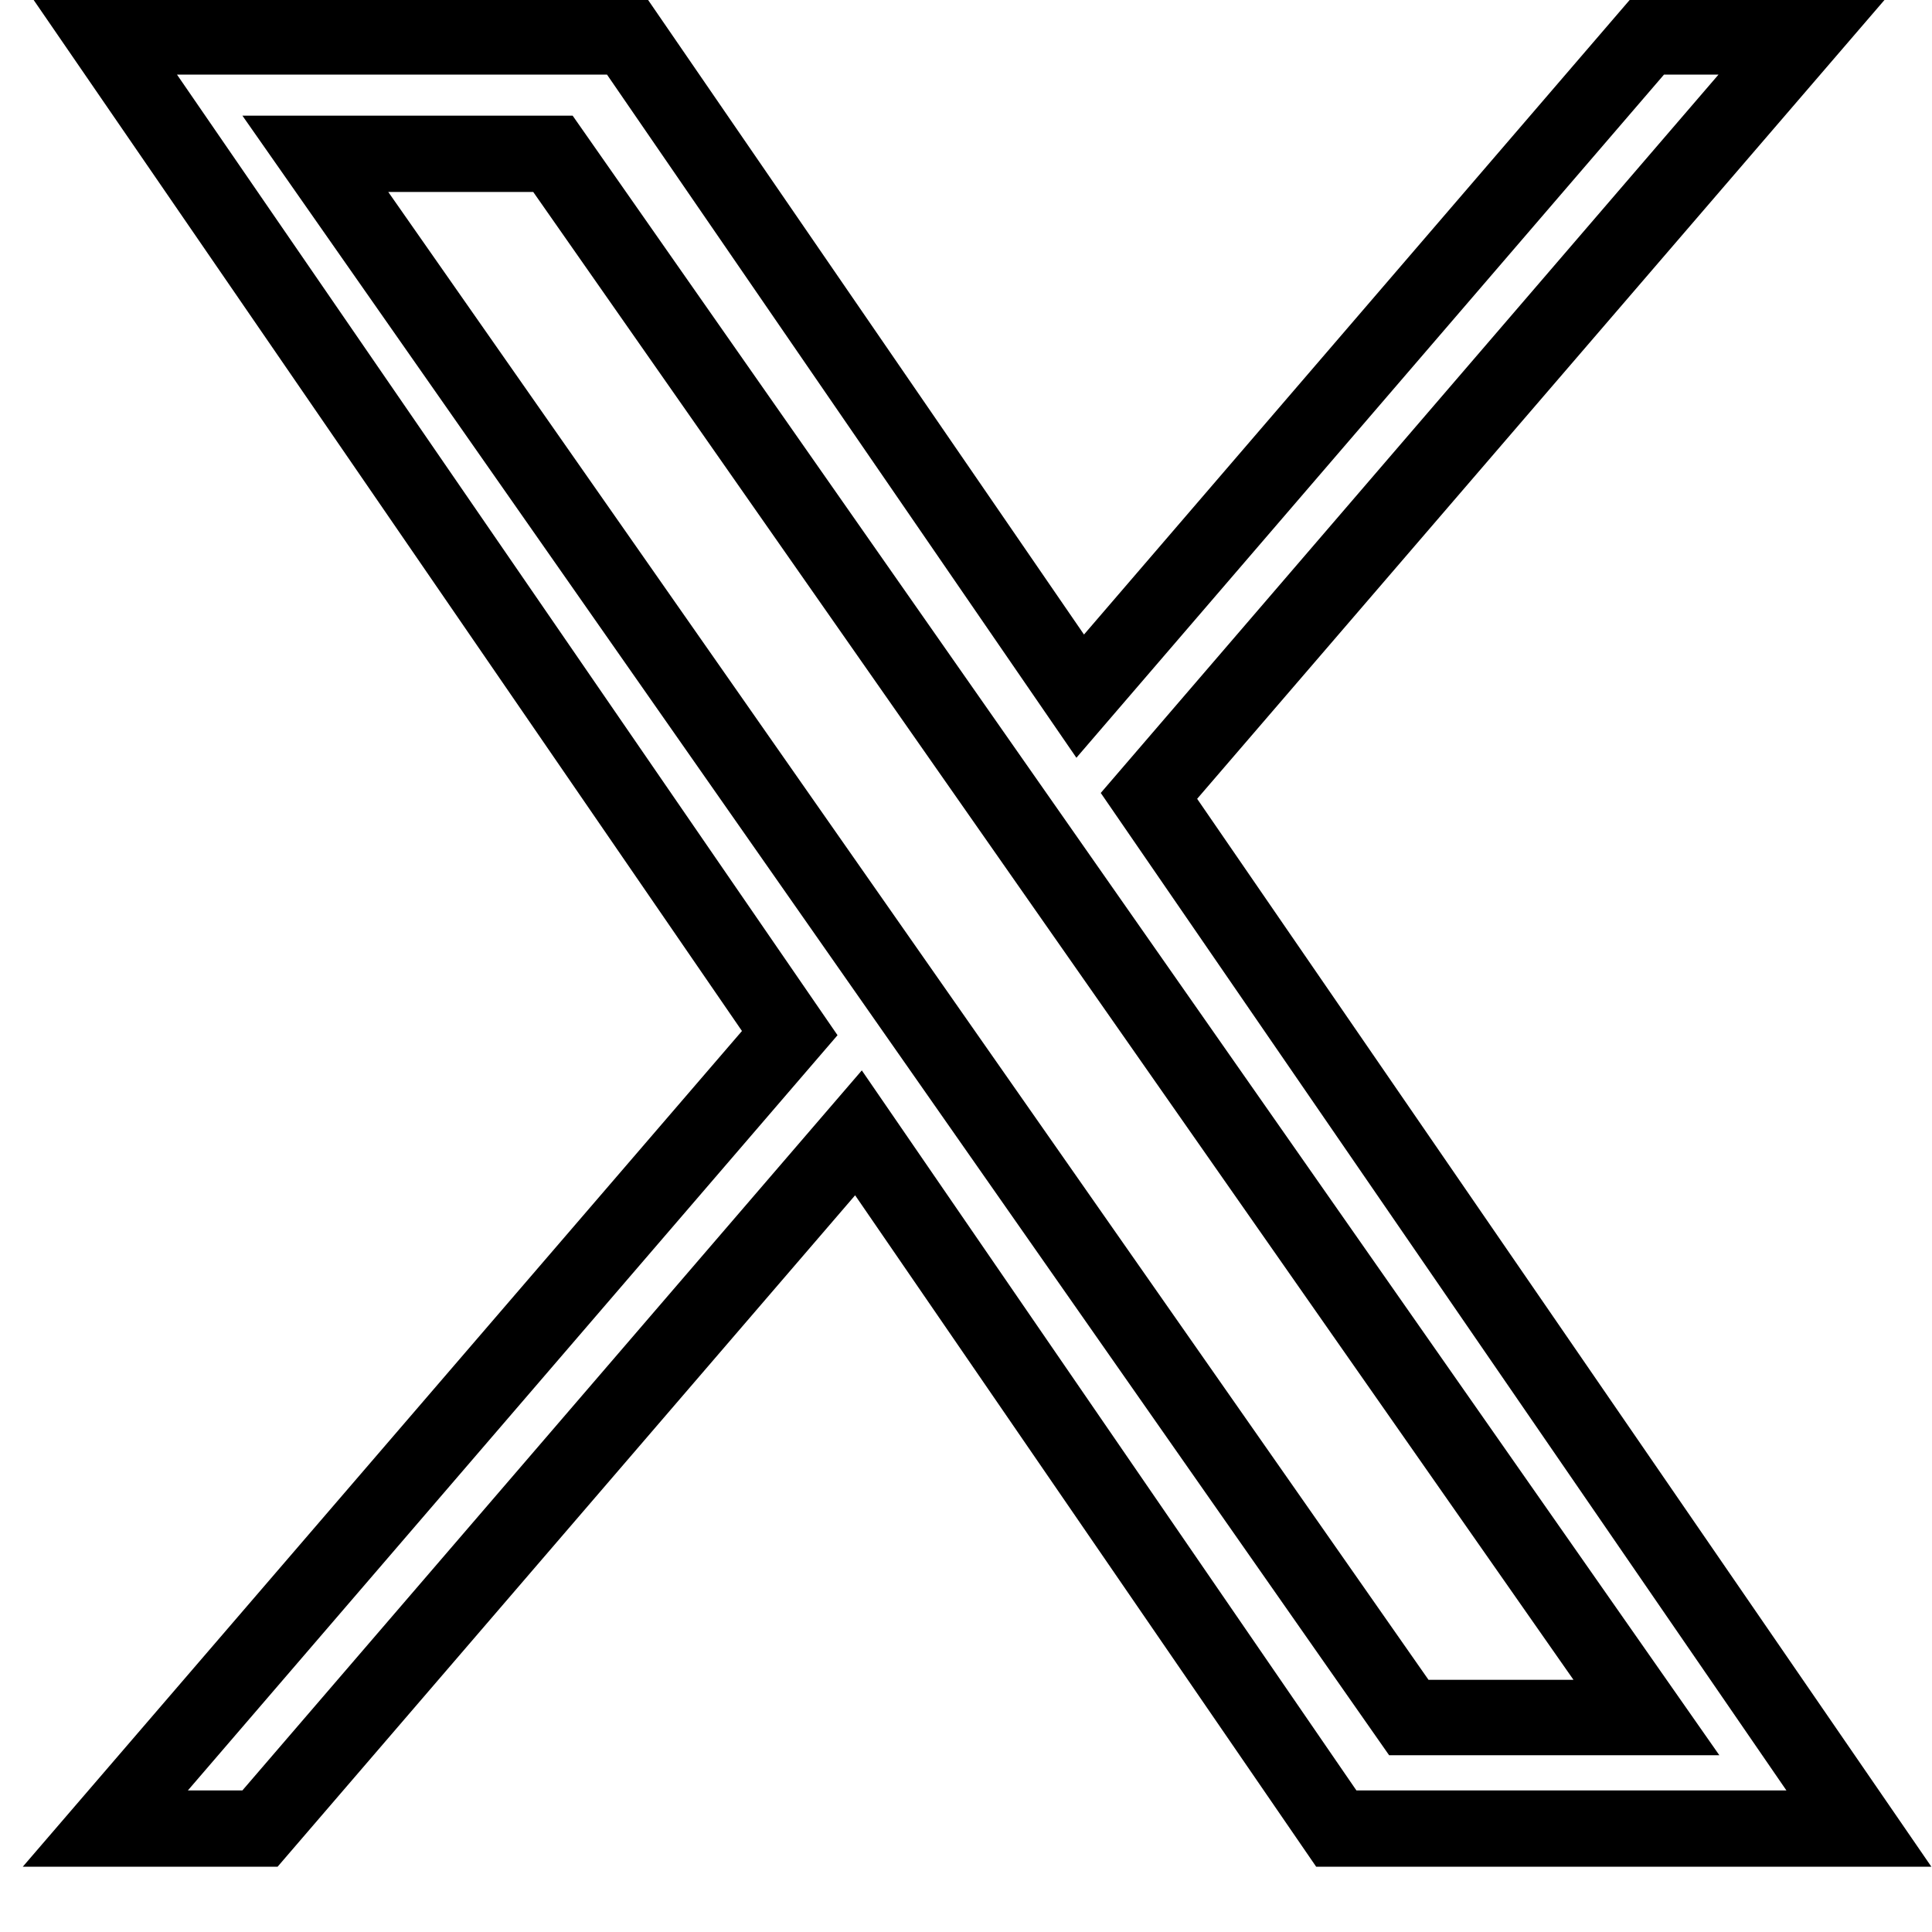 <svg xmlns="http://www.w3.org/2000/svg"  viewBox="0 0 28 28" fill="none">
<path d="M27.979 27.054H19.075L12.393 17.323L4.023 27.054H0.33L10.753 14.942L0.488 0H9.393L15.71 9.196L23.618 0H27.311L17.35 11.577L27.991 27.054H27.979ZM19.658 25.948H25.89L15.953 11.492L24.906 1.081H24.116L15.6 10.982L8.797 1.081H2.565L12.138 15.003L2.723 25.948H3.513L12.49 15.513L19.658 25.948ZM24.918 25.438H20.132L3.513 1.676H8.299L24.918 25.438ZM20.703 24.345H22.804L7.728 2.782H5.627L20.703 24.345Z" fill="currentColor"/>
</svg>